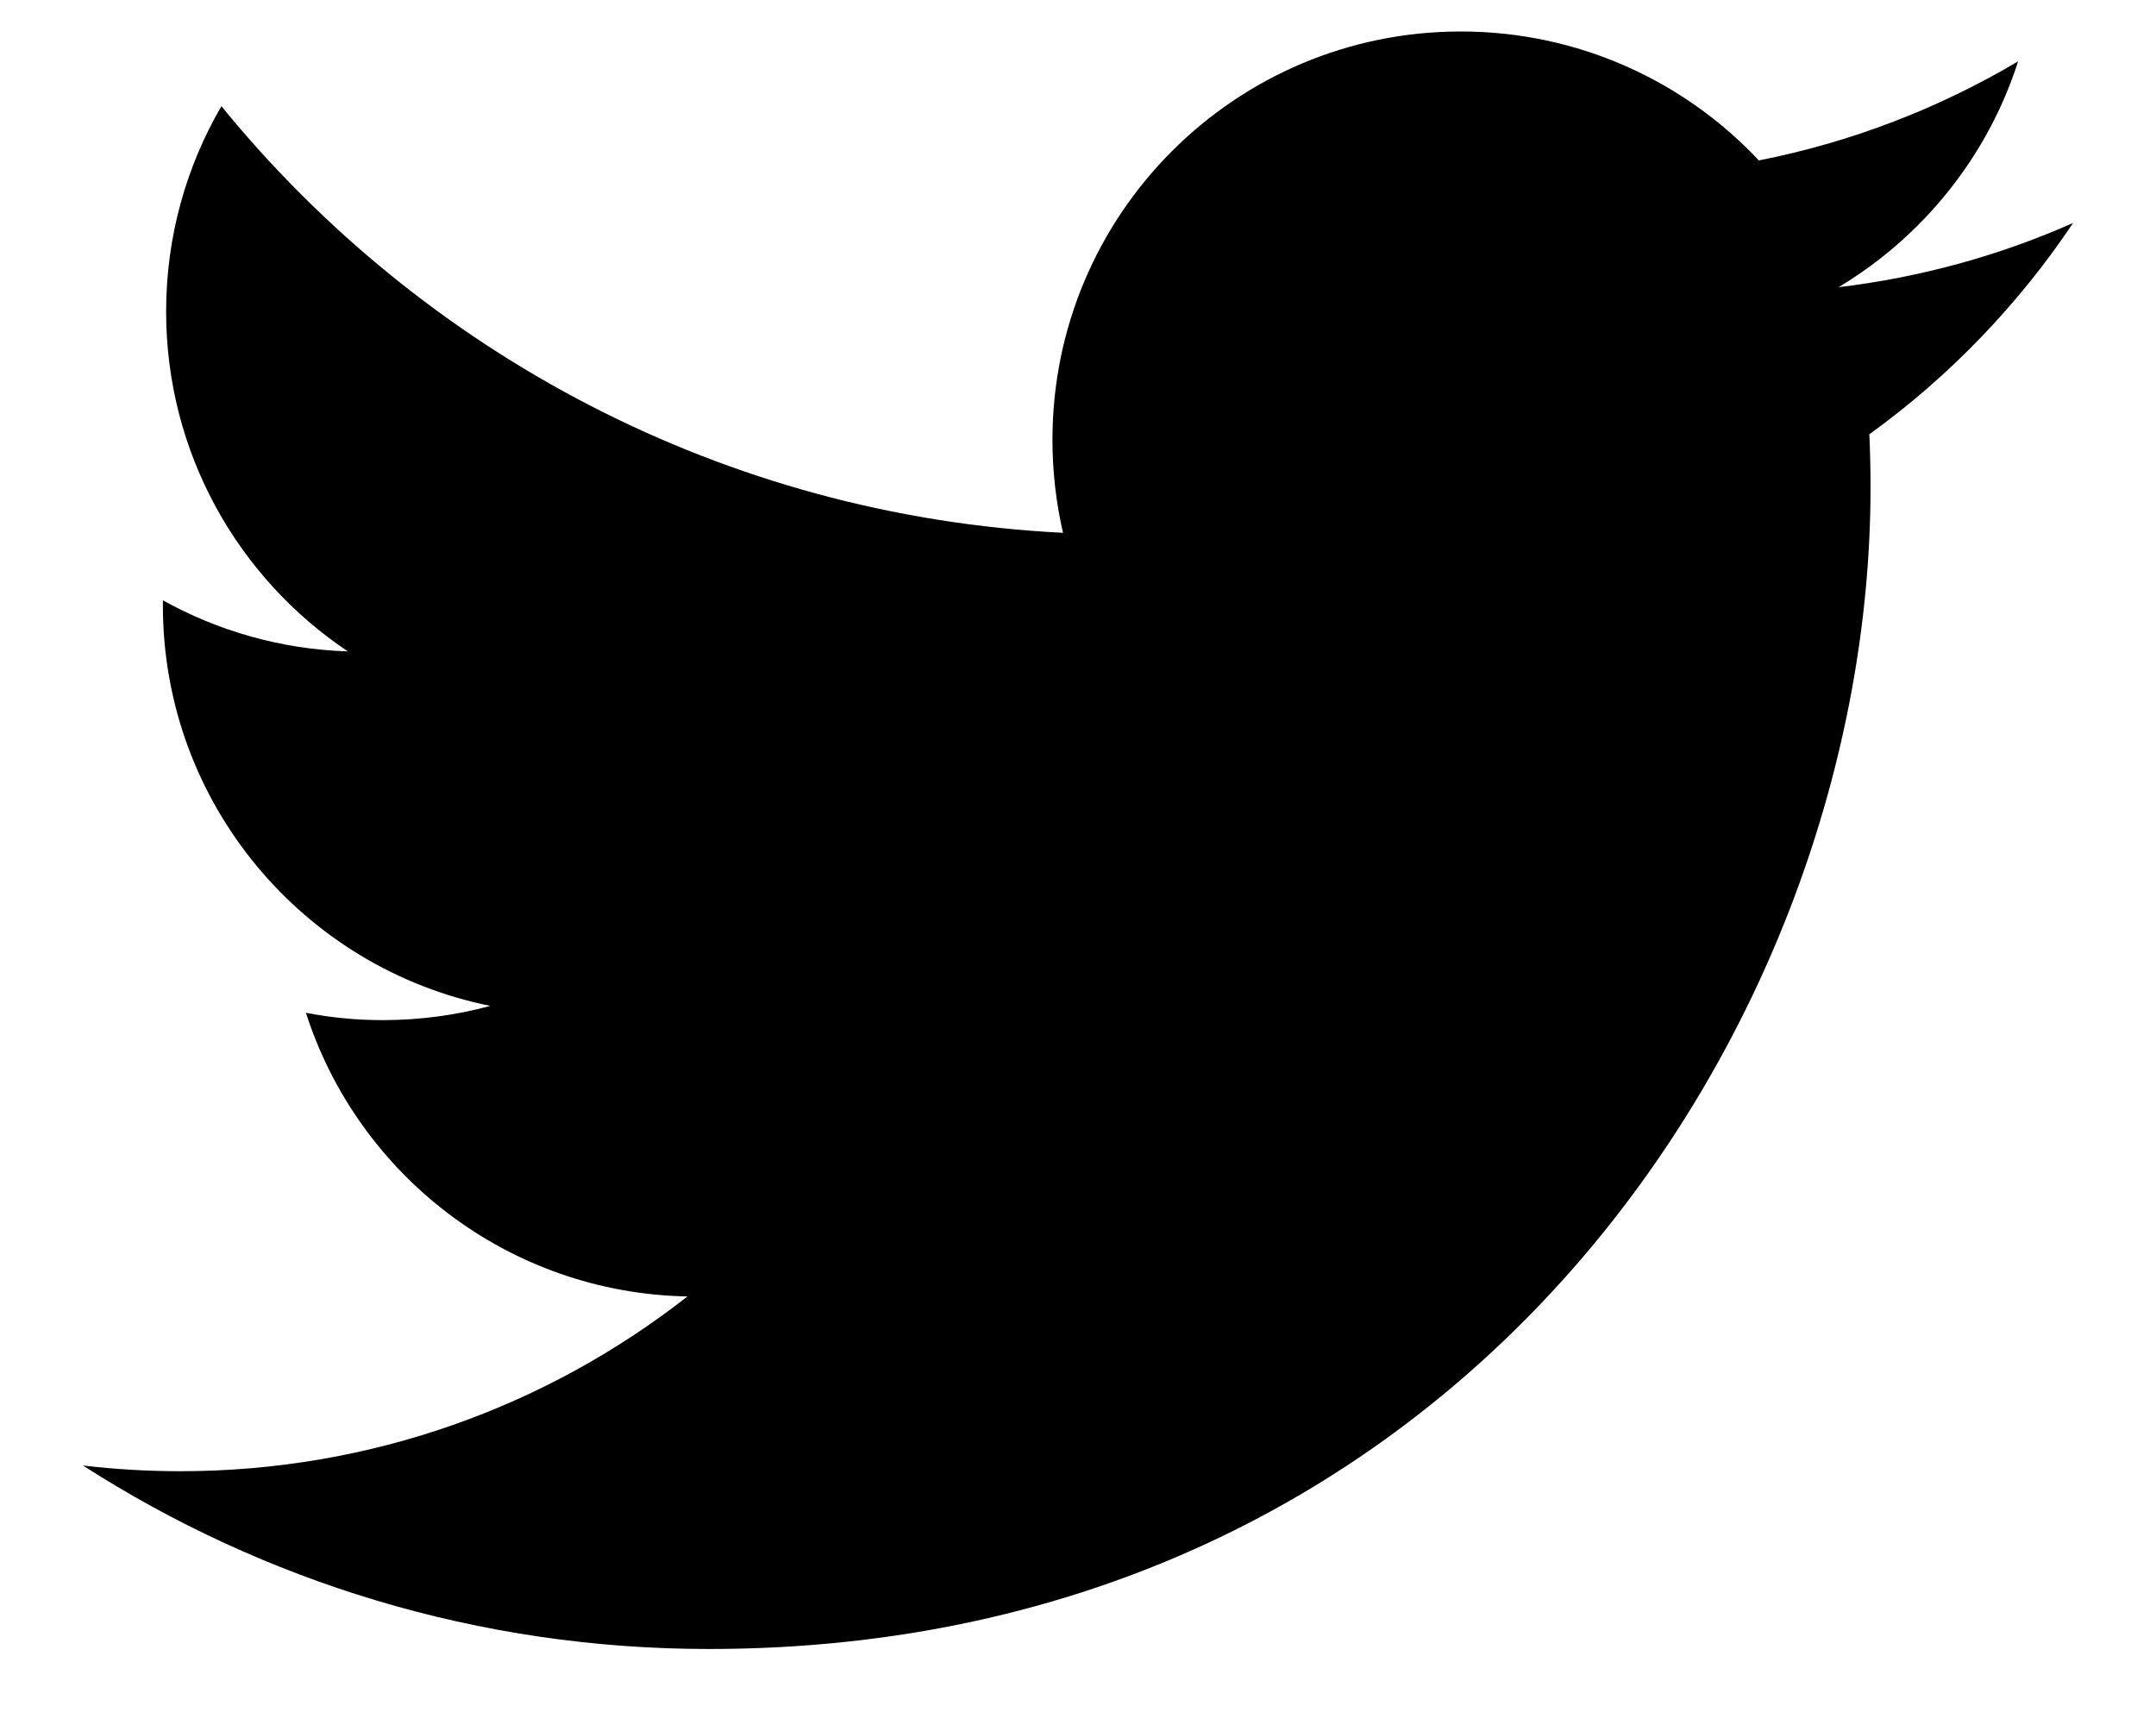 <svg width="20" height="16" viewBox="0 0 20 16" fill="none" xmlns="http://www.w3.org/2000/svg">
<path d="M17.055 2.664C17.837 2.195 18.438 1.453 18.721 0.569C17.989 1.003 17.178 1.318 16.316 1.488C15.625 0.752 14.64 0.292 13.551 0.292C11.459 0.292 9.763 1.987 9.763 4.079C9.763 4.376 9.797 4.665 9.861 4.942C6.713 4.784 3.922 3.276 2.054 0.985C1.728 1.544 1.541 2.195 1.541 2.889C1.541 4.203 2.21 5.362 3.227 6.042C2.606 6.022 2.022 5.852 1.511 5.568C1.511 5.584 1.511 5.6 1.511 5.616C1.511 7.451 2.816 8.982 4.549 9.33C4.231 9.416 3.896 9.462 3.551 9.462C3.307 9.462 3.07 9.439 2.838 9.394C3.32 10.899 4.719 11.994 6.377 12.025C5.08 13.041 3.447 13.646 1.673 13.646C1.367 13.646 1.065 13.628 0.769 13.593C2.445 14.668 4.436 15.295 6.575 15.295C13.542 15.295 17.352 9.524 17.352 4.518C17.352 4.354 17.348 4.191 17.341 4.028C18.081 3.494 18.723 2.827 19.231 2.068C18.552 2.369 17.822 2.572 17.055 2.664Z" fill="black"/>
</svg>
